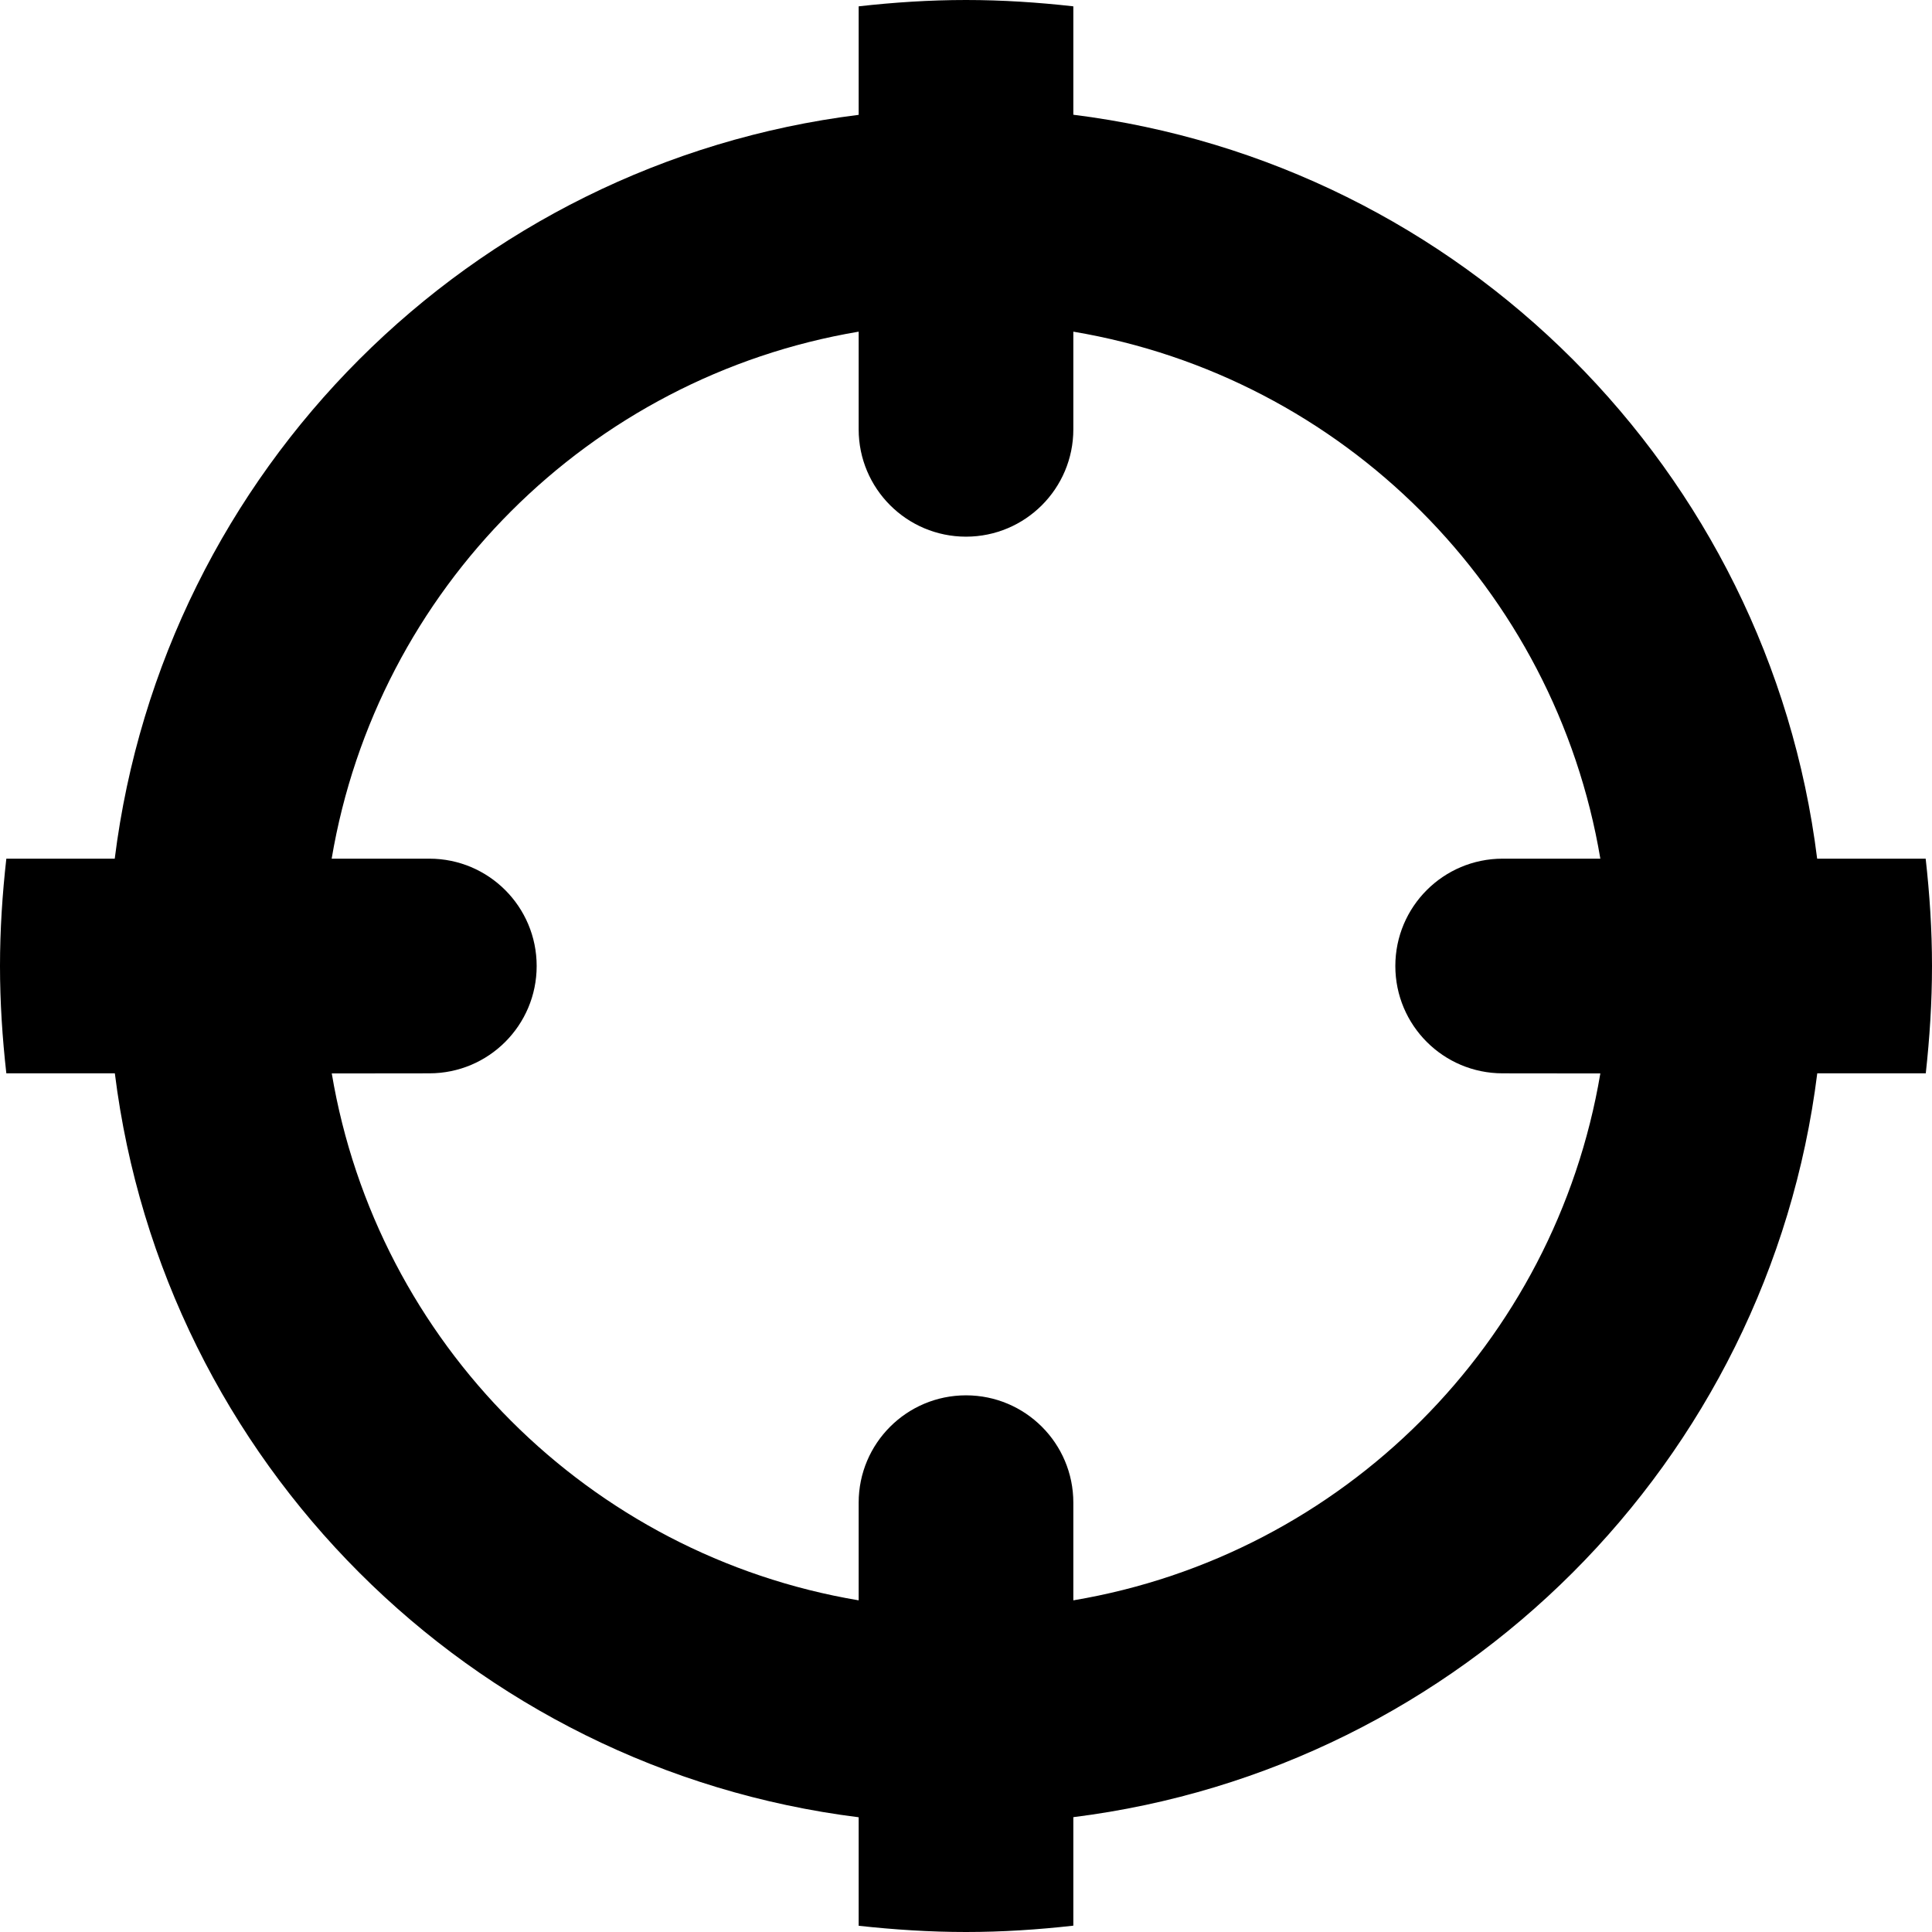 <?xml version="1.0" ?>
<svg xmlns="http://www.w3.org/2000/svg" xmlns:ev="http://www.w3.org/2001/xml-events" xmlns:xlink="http://www.w3.org/1999/xlink" baseProfile="full" enable-background="new 0 0 18 18" height="600px" version="1.1" viewBox="0 0 18 18" width="600px" x="0px" xml:space="preserve" y="0px">
	<defs/>
	<path d="M 18.0,9.0 C 18.0,8.662 17.978,8.329 17.941,8.0 L 16.93,8.0 C 16.479,4.383 13.617,1.521 10.0,1.069 L 10.0,0.059 C 9.671,0.022 9.338,0.0 9.0,0.0 C 8.662,0.0 8.329,0.022 8.0,0.059 L 8.0,1.07 C 4.383,1.521 1.521,4.383 1.069,8.0 L 0.059,8.0 C 0.022,8.329 0.0,8.662 0.0,9.0 C 0.0,9.338 0.022,9.671 0.059,10.0 L 1.07,10.0 C 1.521,13.617 4.383,16.479 8.0,16.931 L 8.0,17.942 C 8.329,17.978 8.662,18.0 9.0,18.0 C 9.338,18.0 9.671,17.978 10.0,17.941 L 10.0,16.93 C 13.616,16.478 16.479,13.617 16.931,10.0 L 17.942,10.0 C 17.978,9.672 18.0,9.339 18.0,9.0 M 10.0,14.91 L 10.0,14.0 C 10.0,13.447 9.552,13.0 9.0,13.0 C 8.448,13.0 8.0,13.447 8.0,14.0 L 8.0,14.91 C 5.49,14.488 3.513,12.512 3.091,10.001 L 4.0,10.0 C 4.553,10.0 5.0,9.552 5.0,9.0 C 5.0,8.448 4.553,8.0 4.0,8.0 L 3.09,8.0 C 3.513,5.49 5.49,3.513 8.0,3.09 L 8.0,4.0 C 8.0,4.552 8.448,5.0 9.0,5.0 C 9.552,5.0 10.0,4.552 10.0,4.0 L 10.0,3.09 C 12.511,3.512 14.488,5.489 14.91,8.0 L 14.0,8.0 C 13.447,8.0 13.0,8.448 13.0,9.0 C 13.0,9.552 13.447,10.0 14.0,10.0 L 14.91,10.001 C 14.487,12.512 12.511,14.488 10.0,14.91"/>
</svg>

